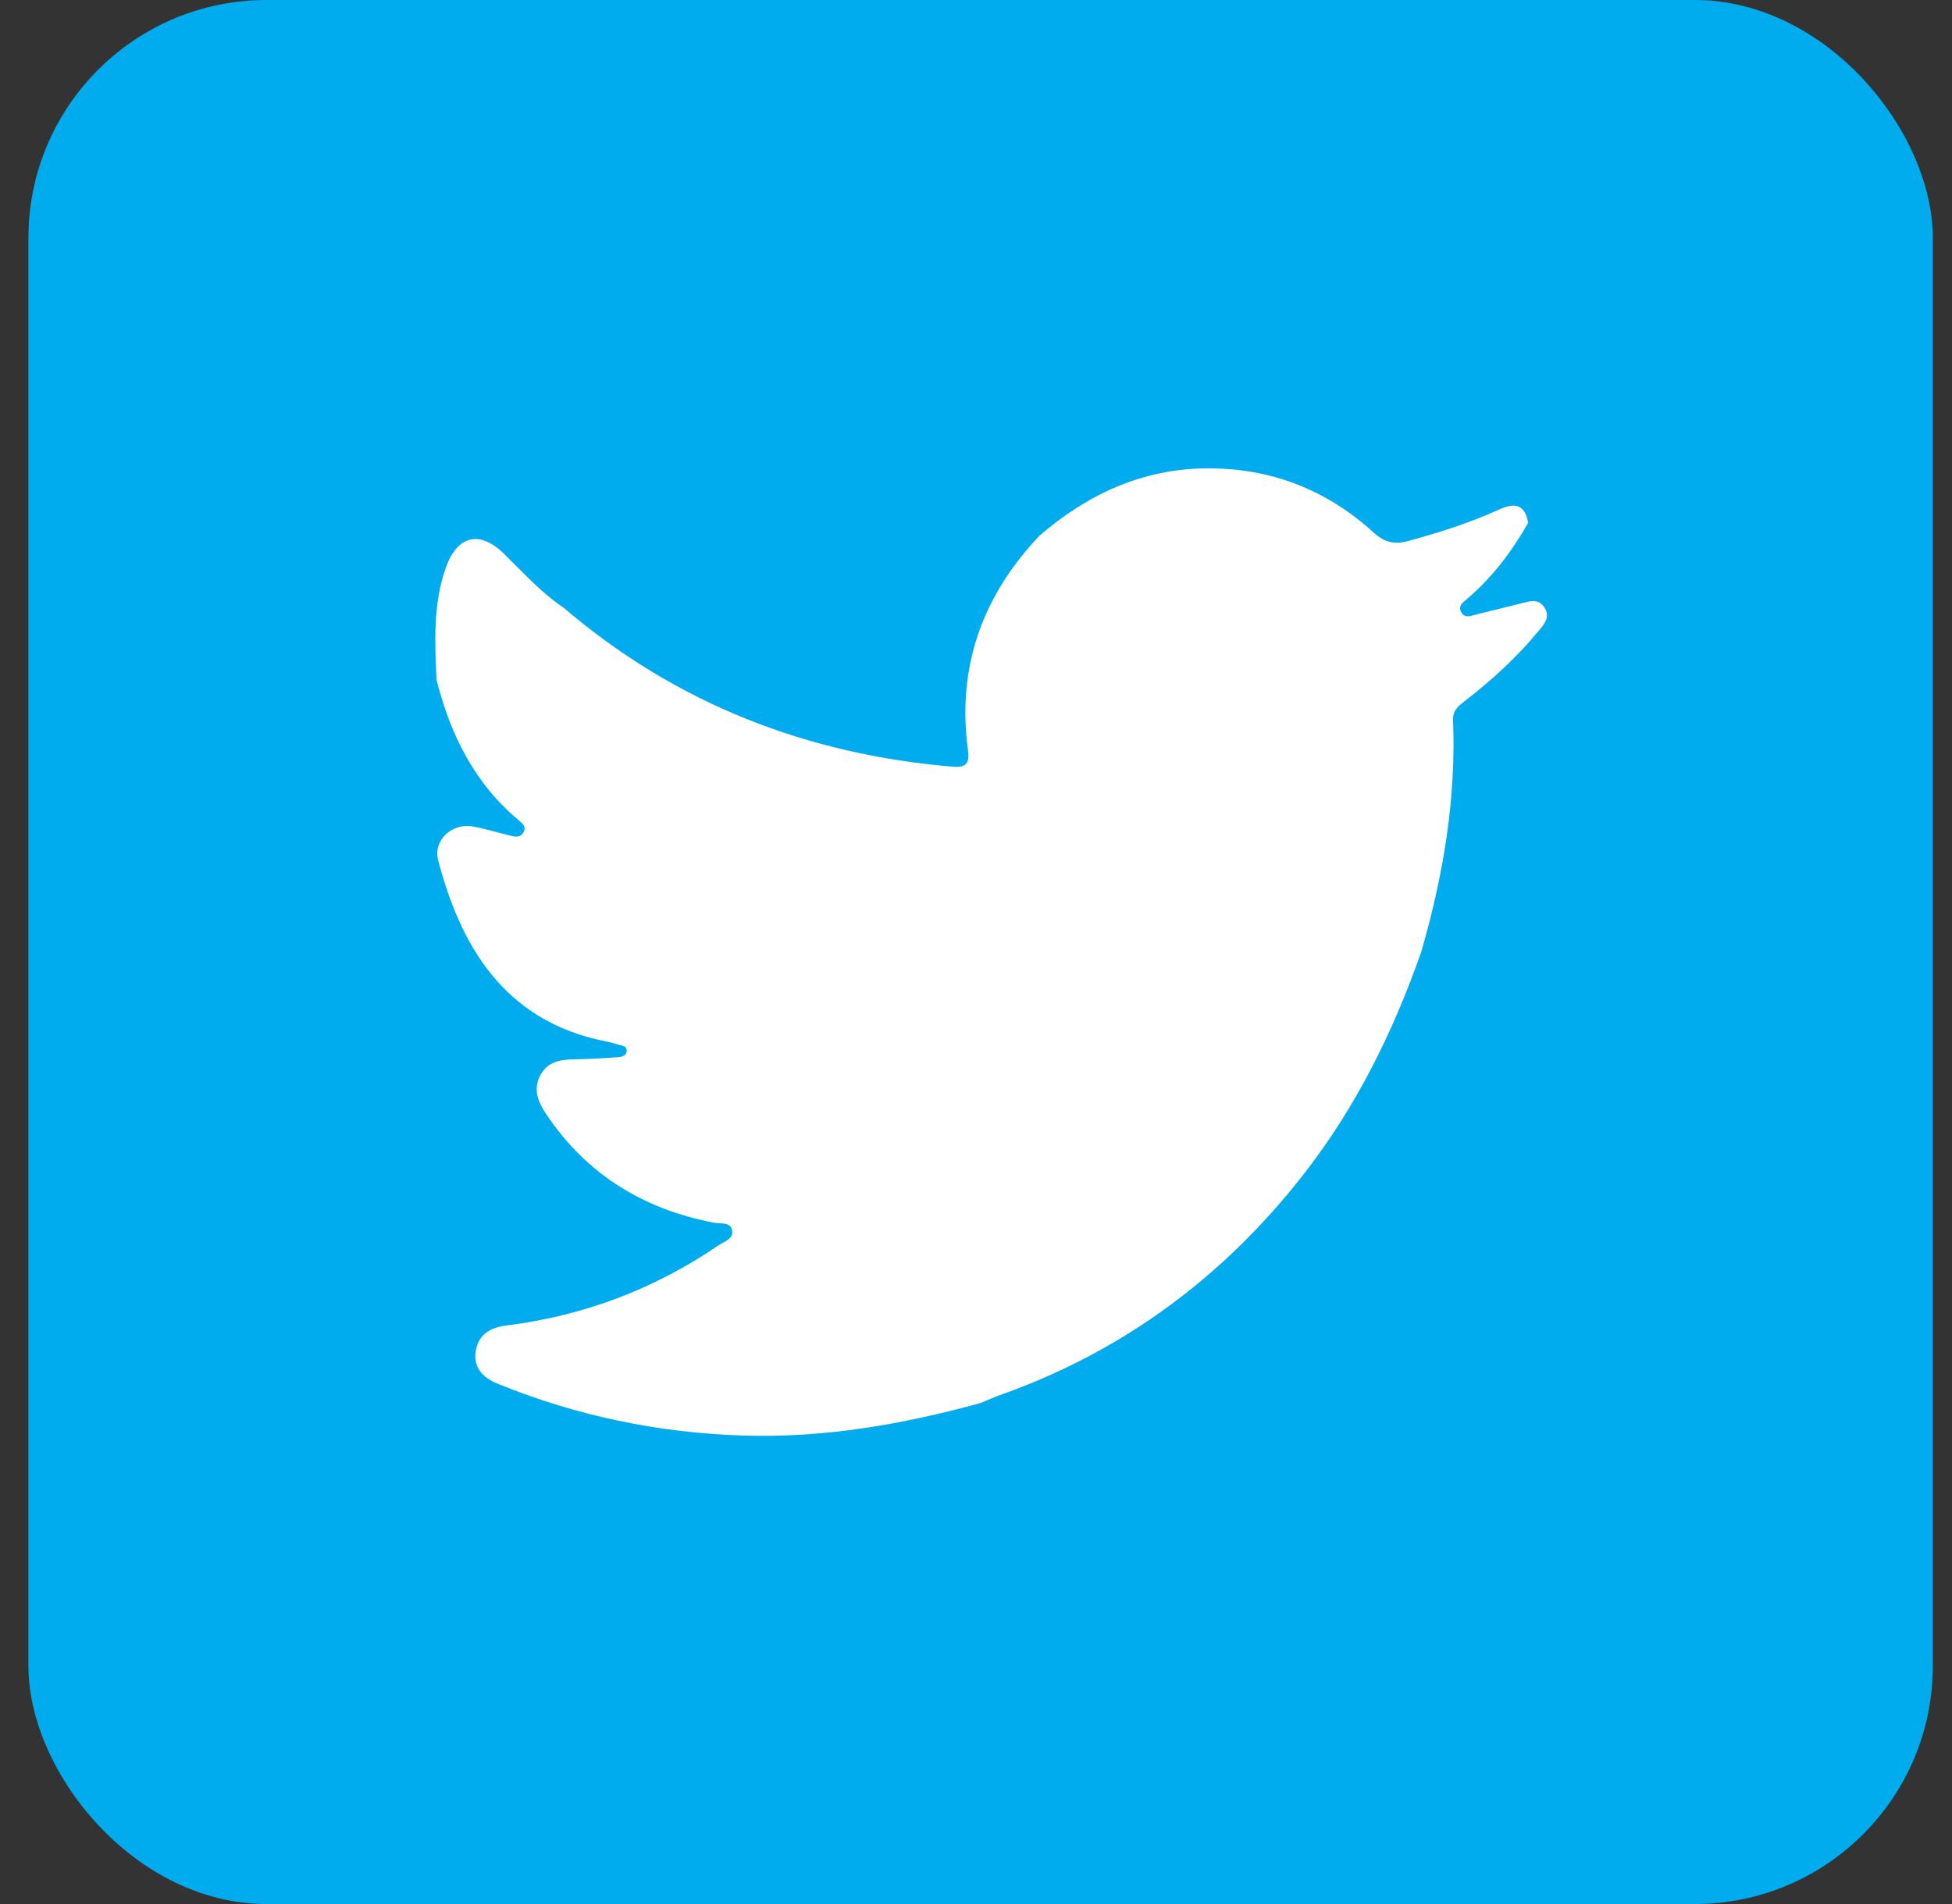 <svg width="41" height="40" viewBox="0 0 41 40" fill="none" xmlns="http://www.w3.org/2000/svg">
<rect x="0" y="0" width="41" height="40" fill="#333333" stroke="none"/>
<rect x="0.597" width="40" height="40" rx="5" fill="#00ACEE"/>
<path d="M32.098 10.983C31.759 11.58 31.352 12.121 30.828 12.571C30.741 12.645 30.616 12.722 30.691 12.861C30.766 12.999 30.898 12.936 31.009 12.909C31.312 12.837 31.613 12.757 31.915 12.685C32.1 12.641 32.305 12.552 32.44 12.763C32.571 12.967 32.431 13.118 32.303 13.272C31.856 13.811 31.343 14.28 30.791 14.709C30.65 14.819 30.511 14.91 30.52 15.129C30.587 16.79 30.312 18.404 29.853 19.994C29.261 21.685 28.476 23.273 27.365 24.691C25.684 26.837 23.578 28.396 21.003 29.309C20.863 29.359 20.728 29.421 20.59 29.477C18.965 29.922 17.318 30.211 15.624 30.159C13.839 30.104 12.119 29.747 10.463 29.074C10.158 28.95 9.946 28.751 9.989 28.407C10.034 28.049 10.283 27.89 10.636 27.846C12.257 27.644 13.745 27.082 15.094 26.161C15.211 26.081 15.406 26.032 15.378 25.855C15.347 25.662 15.143 25.715 15.008 25.689C13.521 25.408 12.326 24.677 11.476 23.411C11.301 23.151 11.188 22.883 11.354 22.58C11.512 22.291 11.791 22.258 12.085 22.253C12.382 22.248 12.678 22.233 12.974 22.21C13.054 22.204 13.164 22.186 13.162 22.068C13.161 21.973 13.067 21.969 12.999 21.949C12.914 21.924 12.828 21.898 12.741 21.881C10.545 21.457 9.656 19.799 9.203 18.072C9.093 17.652 9.493 17.285 9.931 17.363C10.194 17.41 10.45 17.49 10.71 17.553C10.812 17.578 10.922 17.603 10.991 17.494C11.069 17.373 10.97 17.295 10.895 17.232C9.966 16.457 9.461 15.434 9.17 14.286C9.133 13.498 9.093 12.711 9.357 11.945C9.598 11.248 10.068 11.125 10.59 11.638C10.992 12.032 11.371 12.453 11.843 12.771C14.203 14.784 16.948 15.852 20.026 16.108C20.308 16.131 20.365 16.009 20.333 15.771C20.093 14.018 20.63 12.523 21.836 11.251C22.848 10.381 23.998 9.847 25.351 9.839C26.684 9.831 27.858 10.284 28.841 11.179C29.085 11.401 29.29 11.446 29.593 11.362C30.238 11.184 30.874 10.984 31.483 10.706C31.807 10.557 32.03 10.585 32.098 10.983Z" fill="white"/>
</svg>
